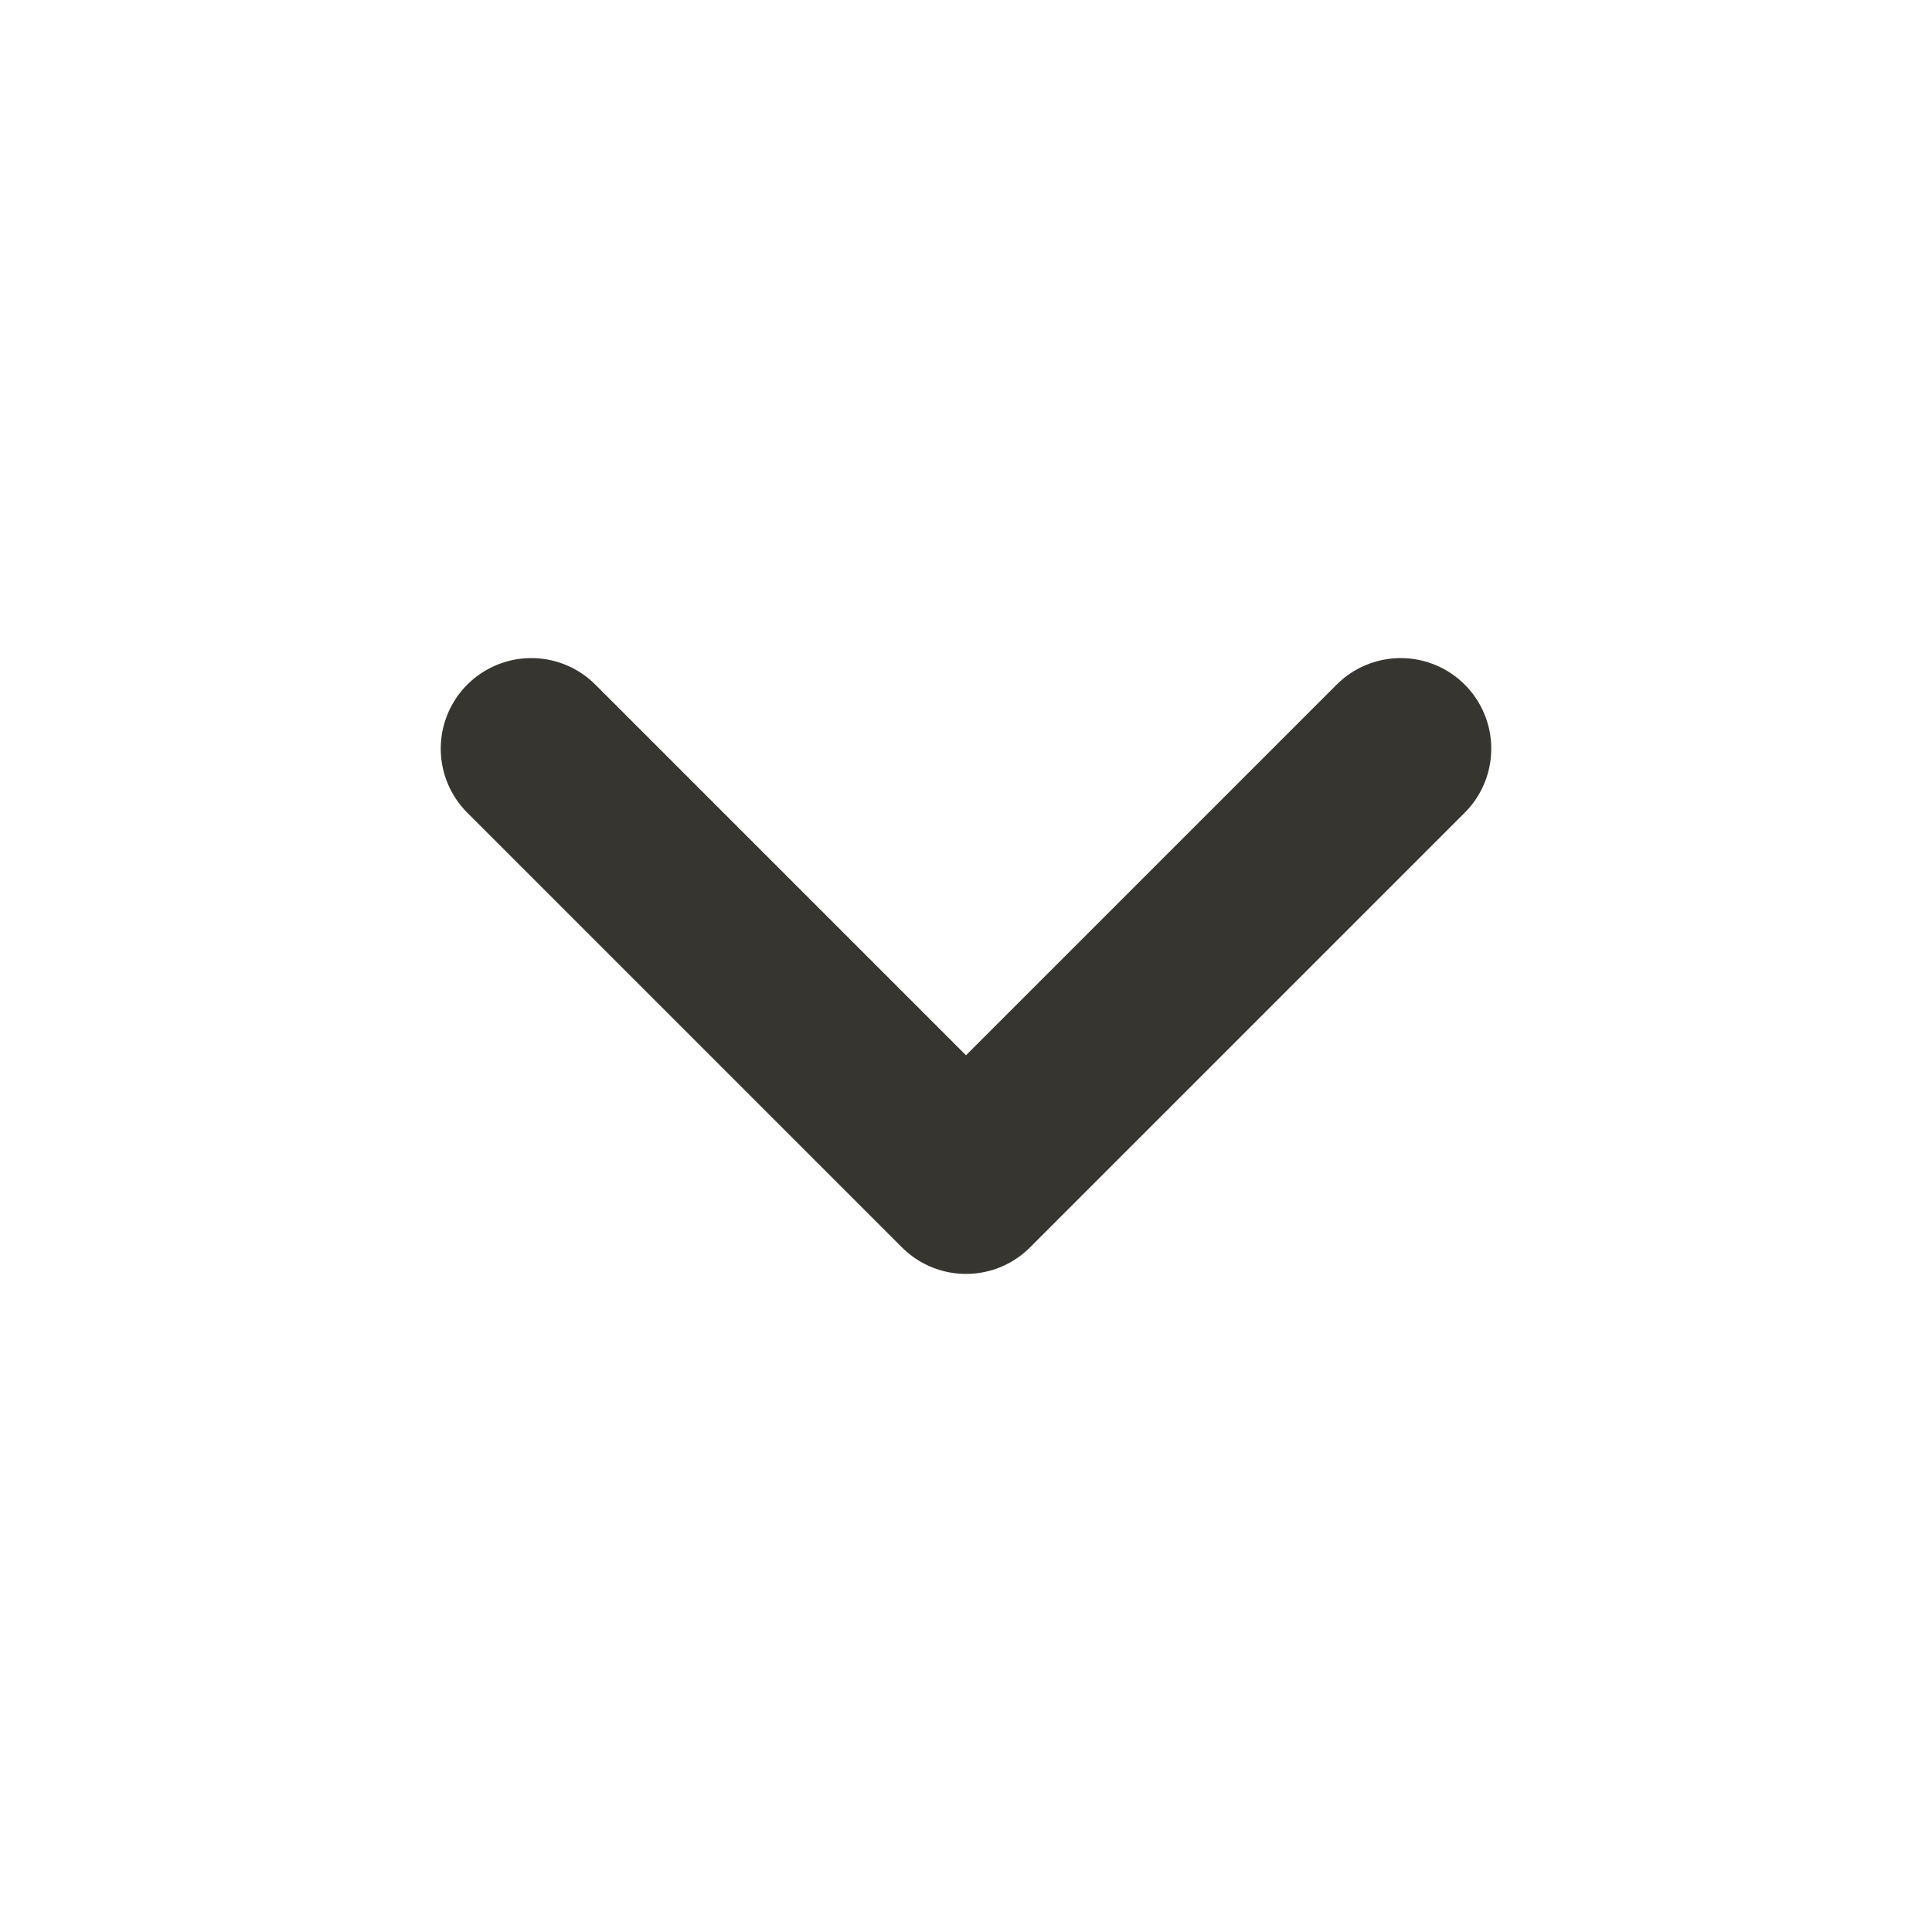 <!-- Generated by IcoMoon.io -->
<svg version="1.1" xmlns="http://www.w3.org/2000/svg" width="40" height="40" viewBox="0 0 40 40">
<title>io-chevron-down</title>
<path fill="none" stroke-linejoin="round" stroke-linecap="round" stroke-miterlimit="4" stroke-width="3.75" stroke="#37352f" d="M11 15.5l9 9 9-9"></path>
</svg>

